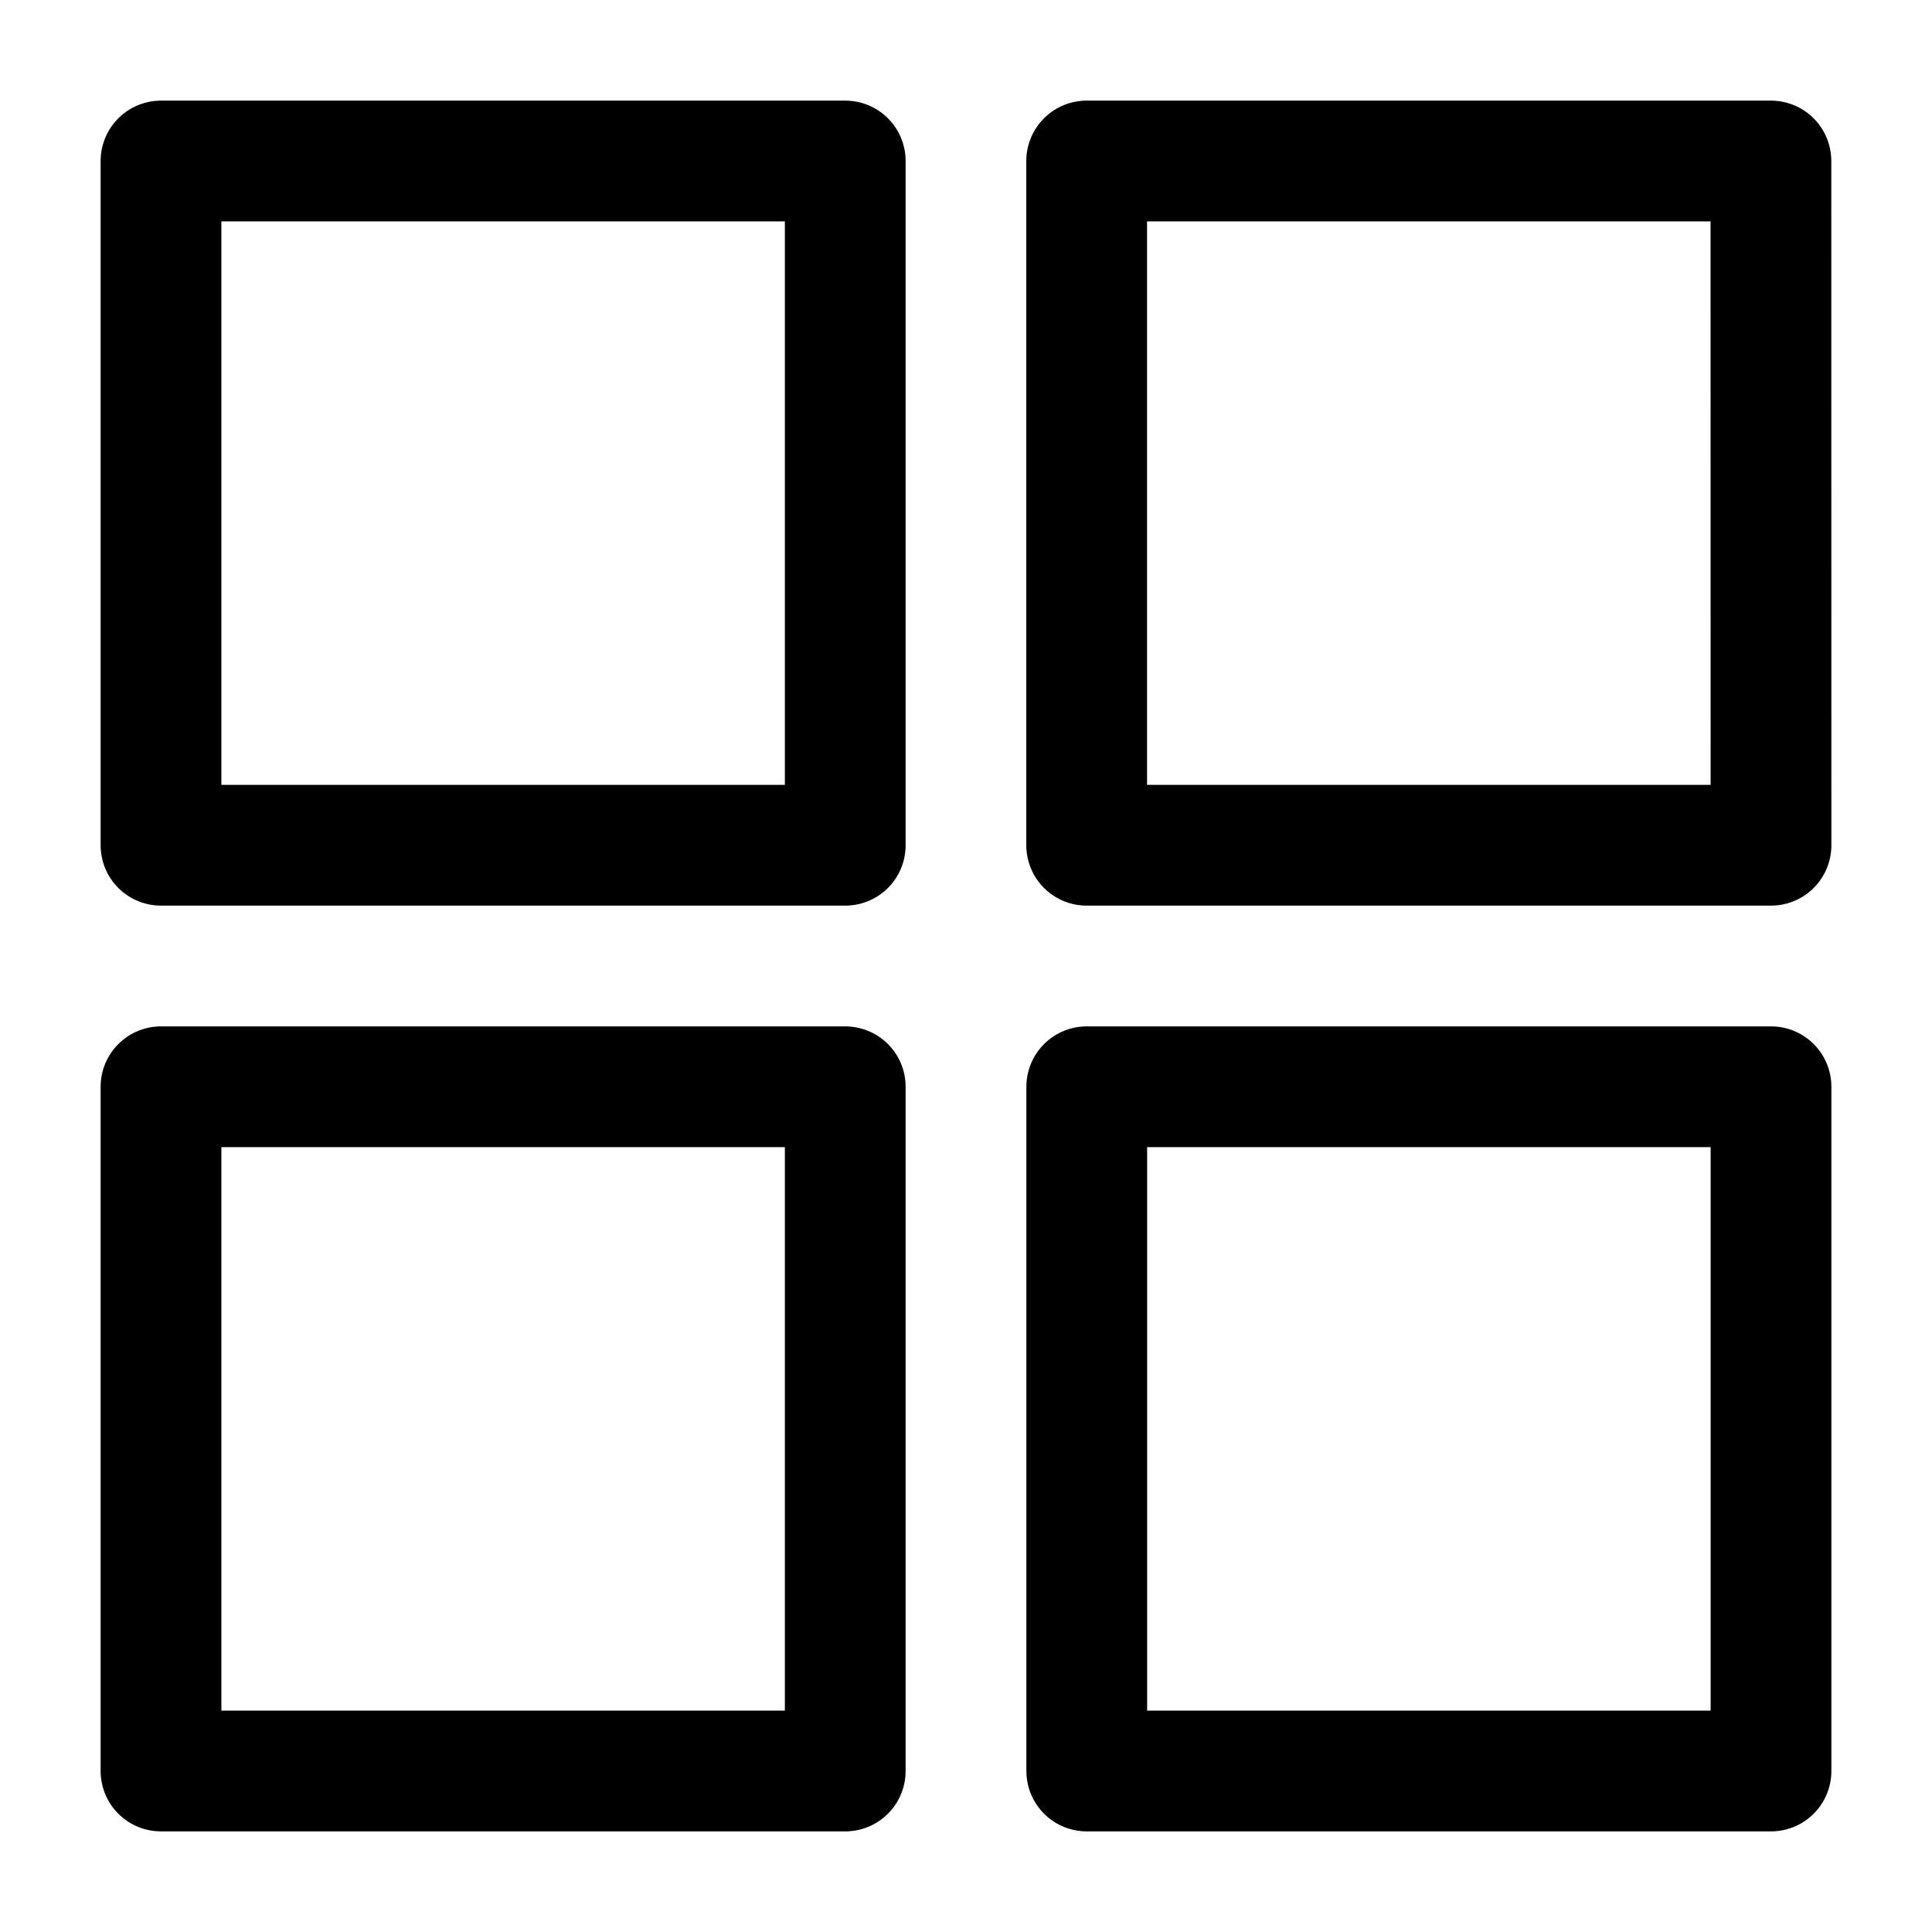 <svg width="24" height="24" viewBox="0 0 24 24" fill="none" xmlns="http://www.w3.org/2000/svg">
    <path d="M22 13.5H13.5V22H22V13.5Z" stroke="currentColor" stroke-width="1.5" stroke-linecap="round" stroke-linejoin="round"/>
    <path d="M10.5 2H2V10.5H10.5V2Z" stroke="currentColor" stroke-width="1.5" stroke-linecap="round" stroke-linejoin="round"/>
    <path d="M10.5 13.5H2V22H10.5V13.5Z" stroke="currentColor" stroke-width="1.5" stroke-linecap="round" stroke-linejoin="round"/>
    <path d="M21.999 2H13.499V10.5H22L21.999 2Z" stroke="currentColor" stroke-width="1.5" stroke-linecap="round" stroke-linejoin="round"/>
</svg>
